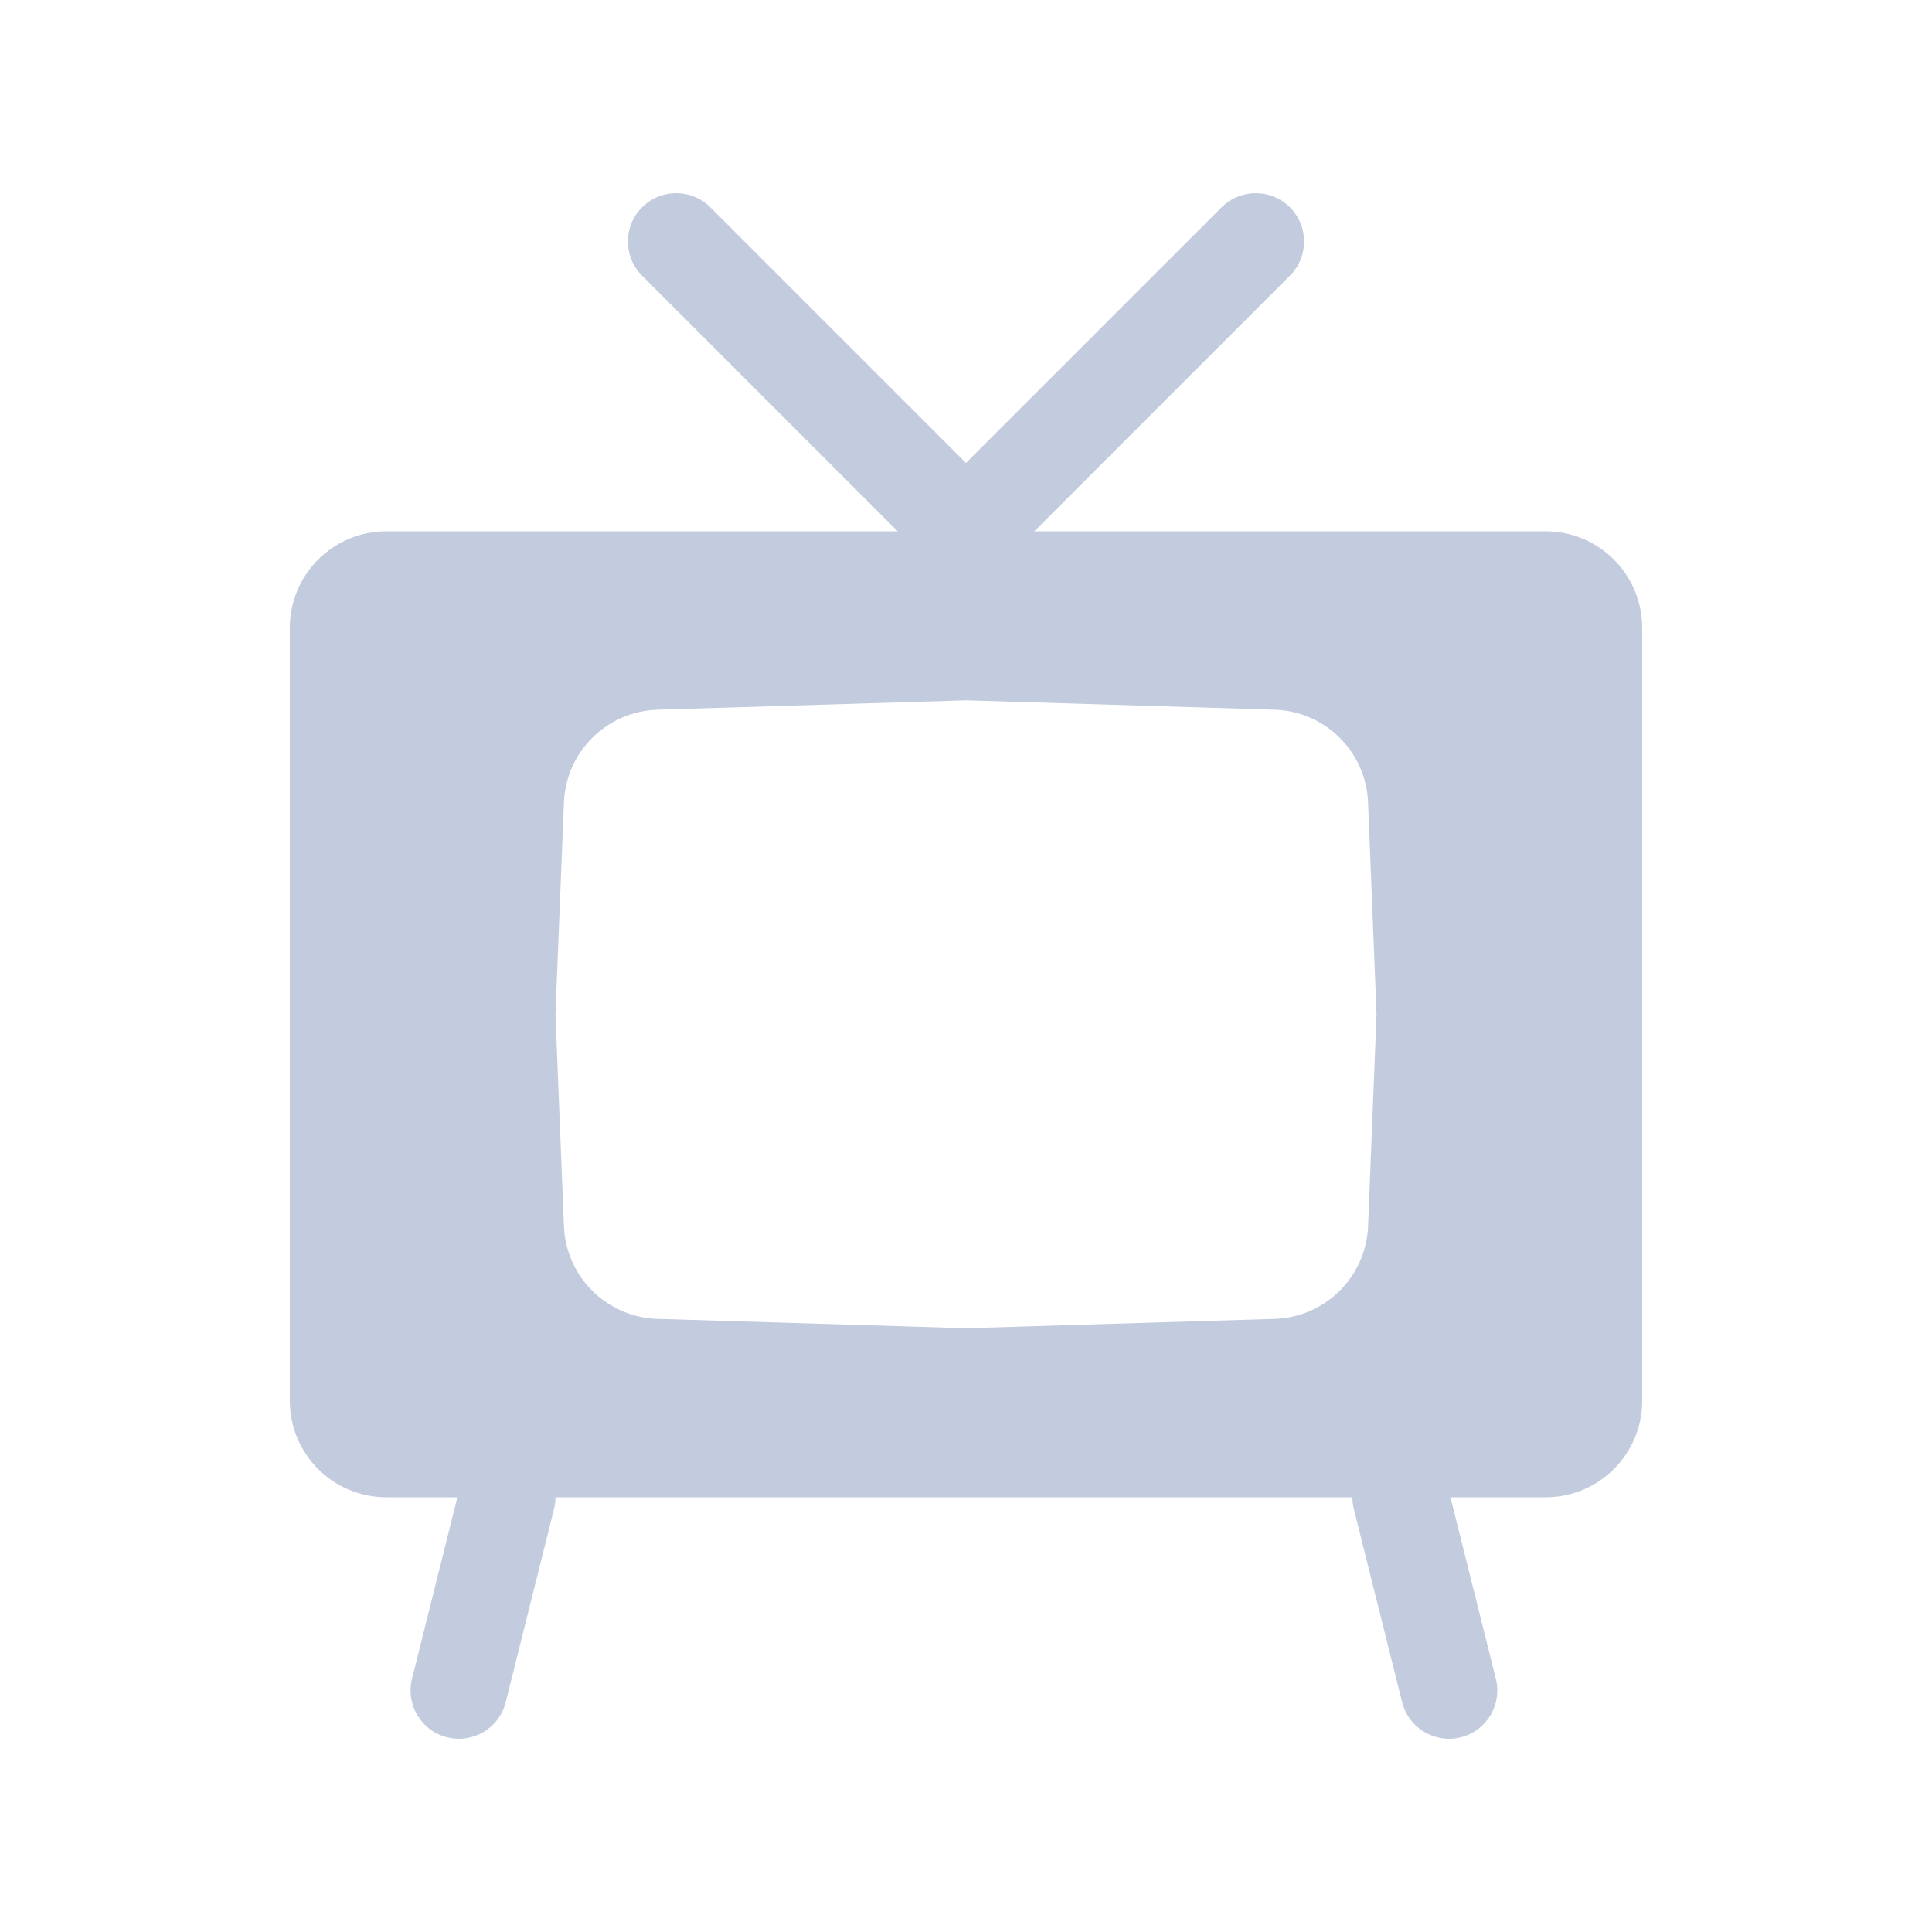 <svg width="80" height="80" viewBox="0 0 80 80" fill="none" xmlns="http://www.w3.org/2000/svg">
  <path fill-rule="evenodd" clip-rule="evenodd" d="M16 22C13.791 22 12 23.791 12 26V58C12 60.209 13.791 62 16 62H64C66.209 62 68 60.209 68 58V26C68 23.791 66.209 22 64 22H16ZM27.227 29.387C25.127 29.451 23.435 31.127 23.351 33.225L23 42L23.351 50.775C23.435 52.873 25.127 54.549 27.227 54.613L40 55L52.773 54.613C54.873 54.549 56.565 52.873 56.649 50.775L57 42L56.649 33.225C56.565 31.127 54.873 29.451 52.773 29.387L40 29L27.227 29.387Z" fill="#C2CCDE" />
  <path fill-rule="evenodd" clip-rule="evenodd" d="M26.586 8.586C27.367 7.805 28.633 7.805 29.414 8.586L40 19.172L50.586 8.586C51.367 7.805 52.633 7.805 53.414 8.586C54.195 9.367 54.195 10.633 53.414 11.414L41.414 23.414C40.633 24.195 39.367 24.195 38.586 23.414L26.586 11.414C25.805 10.633 25.805 9.367 26.586 8.586ZM21.485 60.06C22.557 60.328 23.208 61.413 22.94 62.485L20.94 70.485C20.672 71.557 19.587 72.208 18.515 71.94C17.443 71.672 16.792 70.587 17.06 69.515L19.06 61.515C19.328 60.443 20.413 59.792 21.485 60.06ZM57.515 60.06C58.587 59.792 59.672 60.443 59.94 61.515L61.94 69.515C62.208 70.587 61.557 71.672 60.485 71.94C59.413 72.208 58.328 71.557 58.06 70.485L56.06 62.485C55.792 61.413 56.443 60.328 57.515 60.06Z" fill="#C2CCDE" />
</svg>